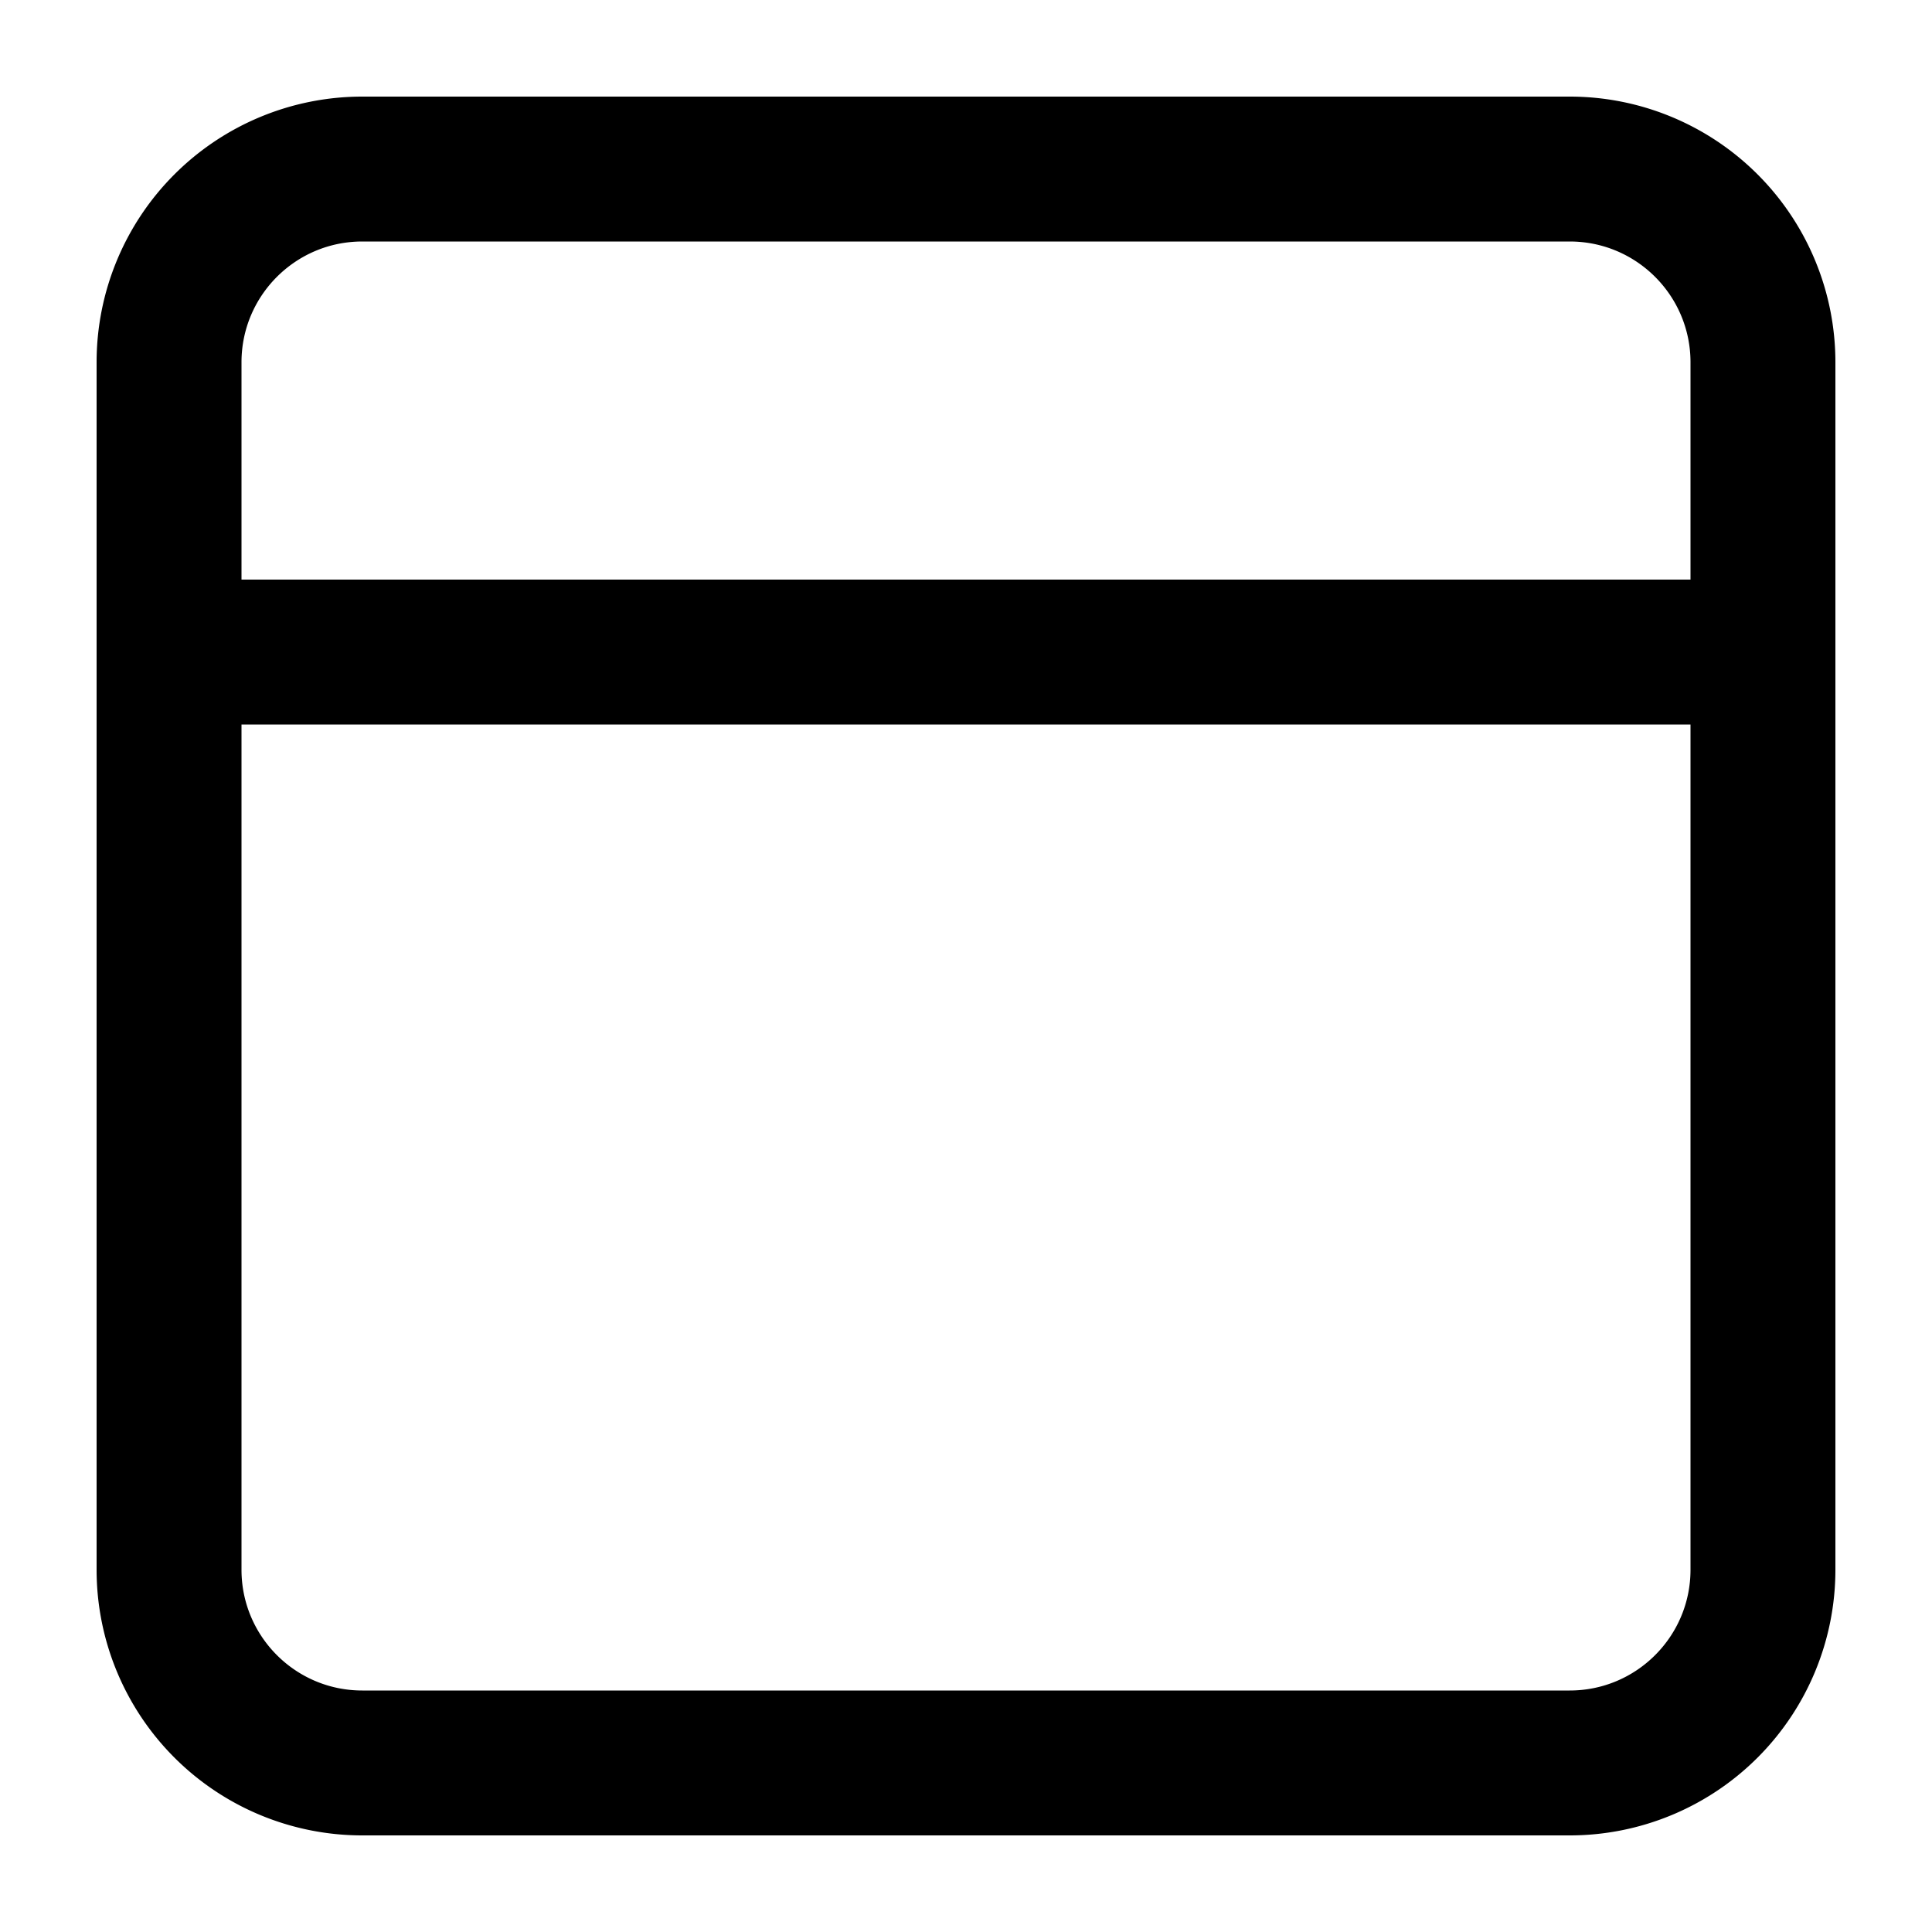 <svg xmlns="http://www.w3.org/2000/svg" width="20" height="20" fill="currentColor">
  <path fill-rule="evenodd" d="M1 3.75A2.75 2.75 0 0 1 3.75 1h12.5A2.75 2.75 0 0 1 19 3.75v12.5A2.75 2.75 0 0 1 16.25 19H3.75A2.75 2.75 0 0 1 1 16.25V3.75ZM2.5 7.5v8.75c0 .69.56 1.25 1.25 1.25h12.5c.69 0 1.25-.56 1.25-1.25V7.5h-15Zm15-1.5h-15V3.75c0-.69.56-1.25 1.25-1.25h12.5c.69 0 1.25.56 1.25 1.25V6Z" clip-rule="evenodd"/>
</svg>
